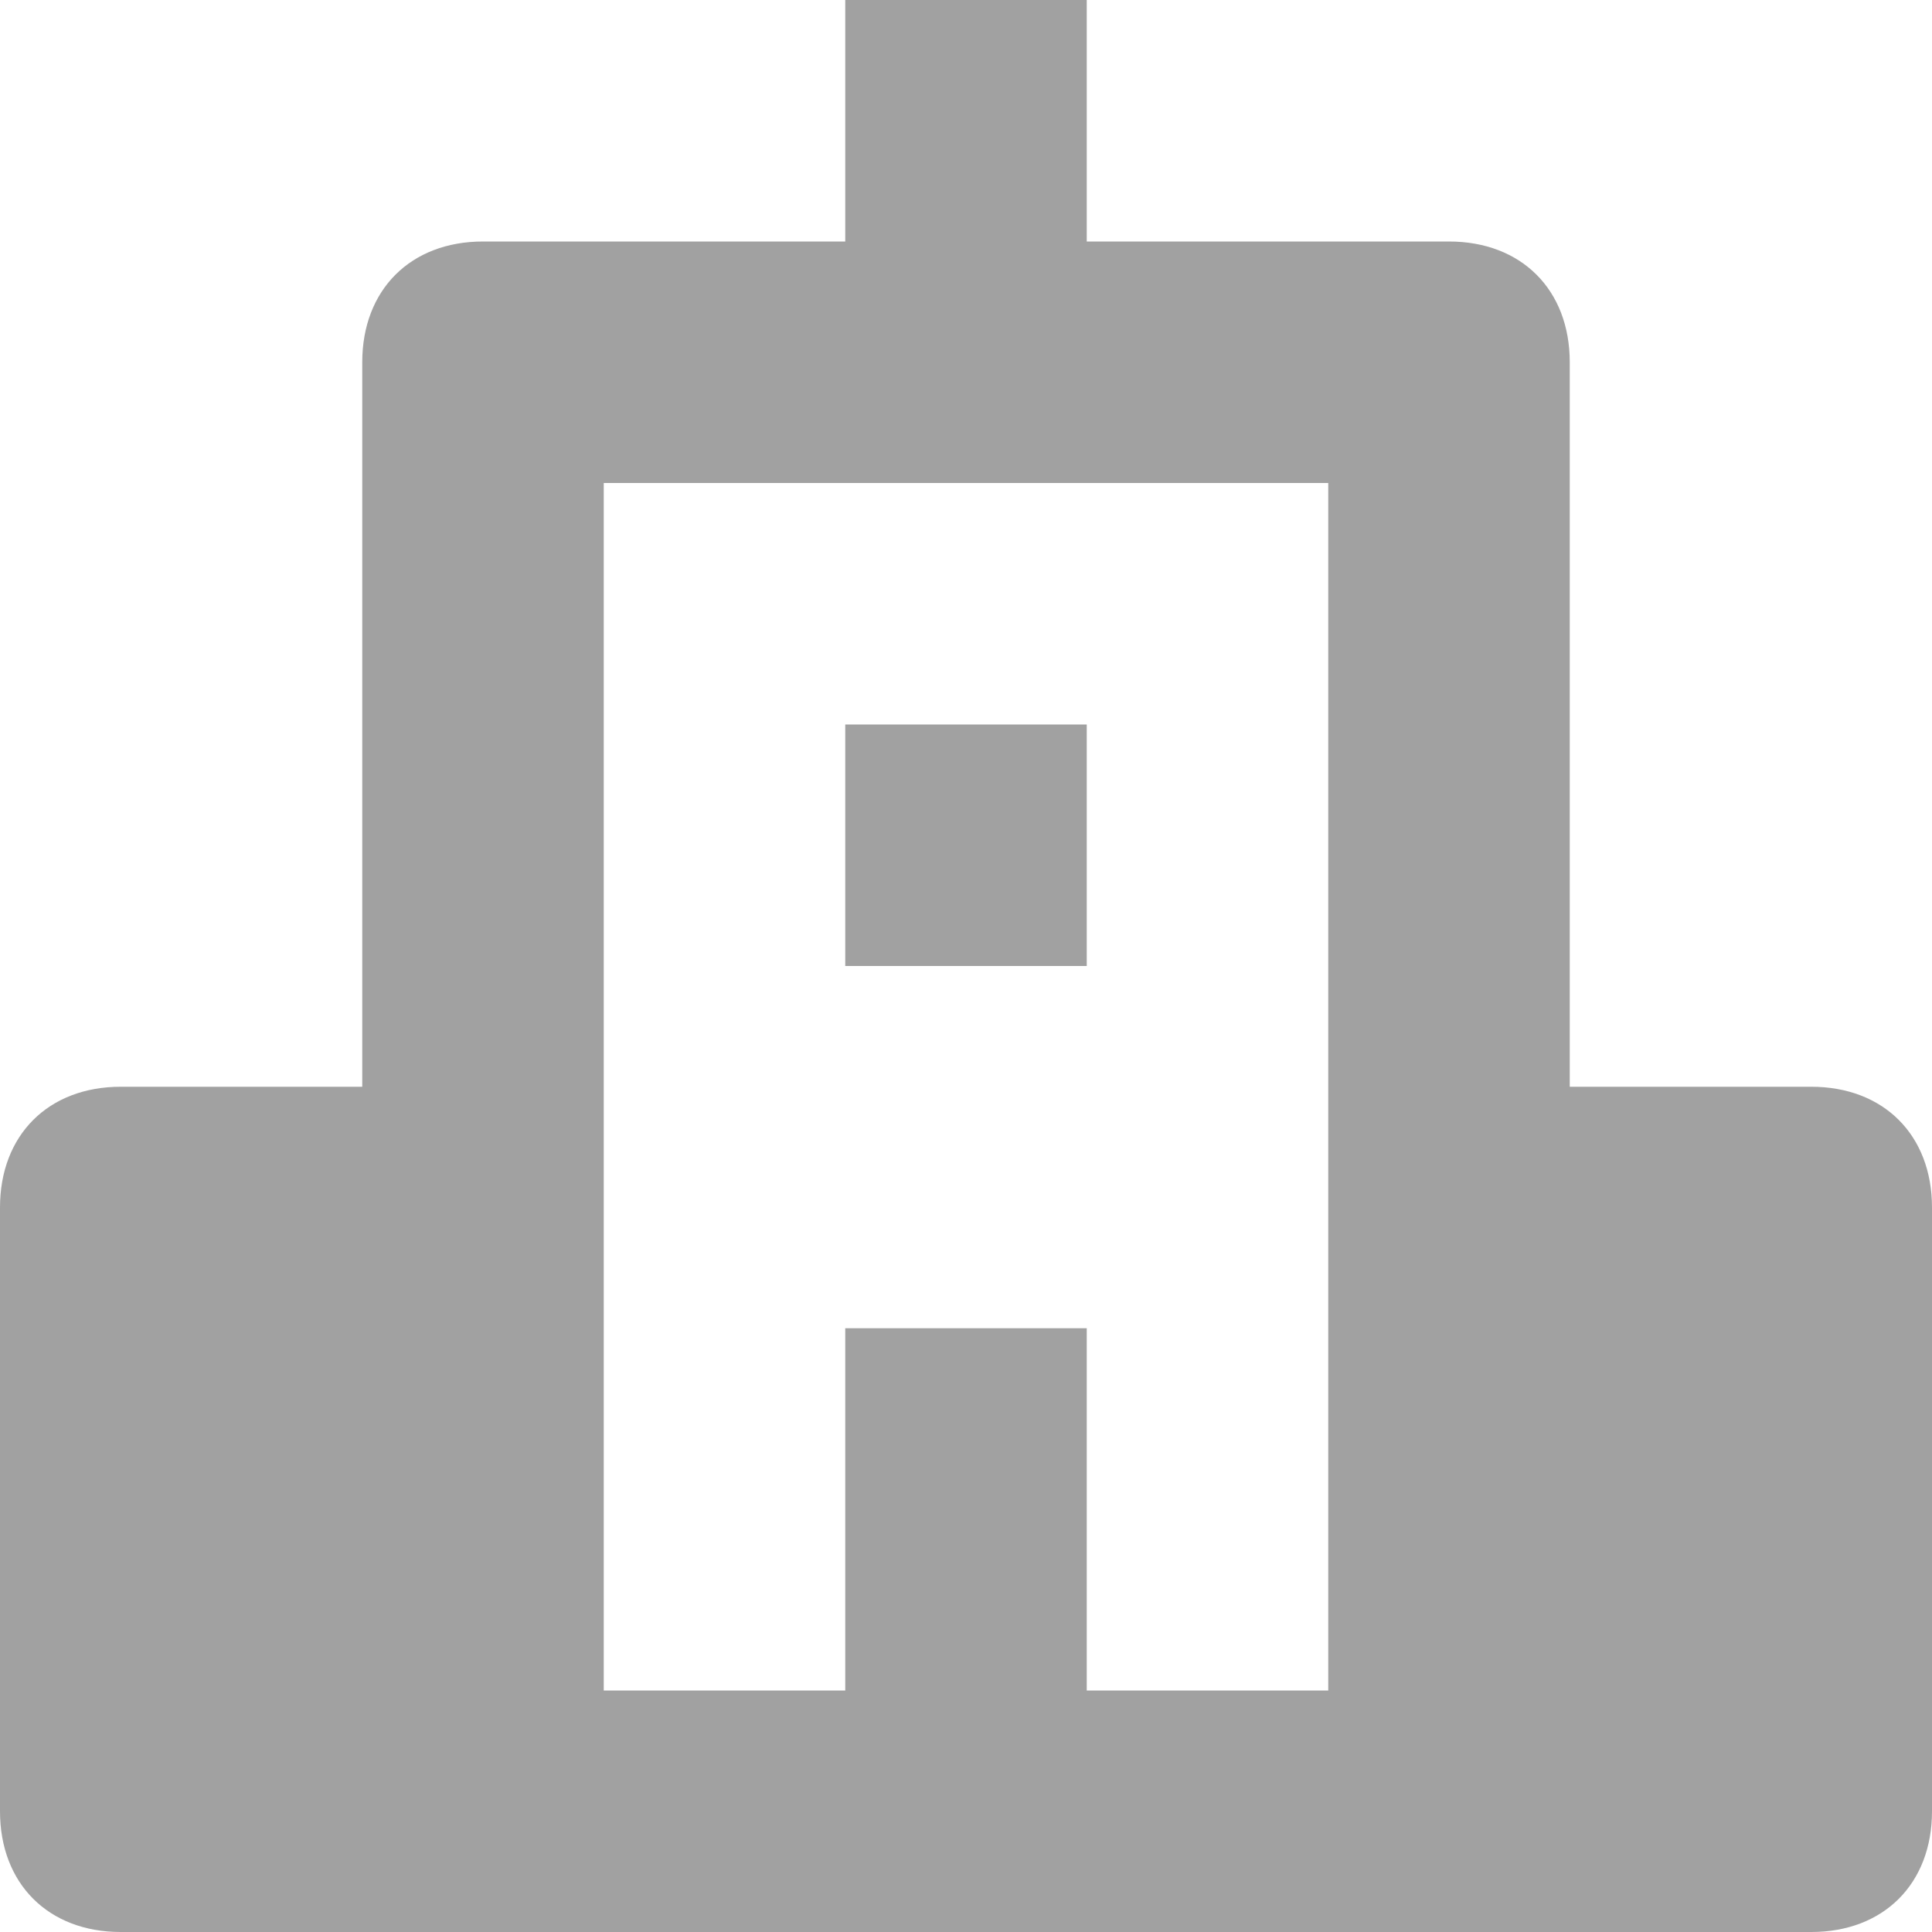 <svg xmlns="http://www.w3.org/2000/svg" xmlns:xlink="http://www.w3.org/1999/xlink" x="0px" y="0px" width="16px" height="16px" viewBox="0 0 16 16" fill-opacity=".5"><g ><path fill="#444444" d="M15,9h-2V3c0-0.6-0.4-1-1-1H9V0H7v2H4C3.4,2,3,2.4,3,3v6H1c-0.6,0-1,0.4-1,1v5c0,0.6,0.4,1,1,1h14
c0.6,0,1-0.4,1-1v-5C16,9.4,15.6,9,15,9z M5,10V4h6v6v4H9v-3H7v3H5V10z"/>
<rect data-color="color-2" x="7" y="6" fill="#444444" width="2" height="2"/></g></svg>